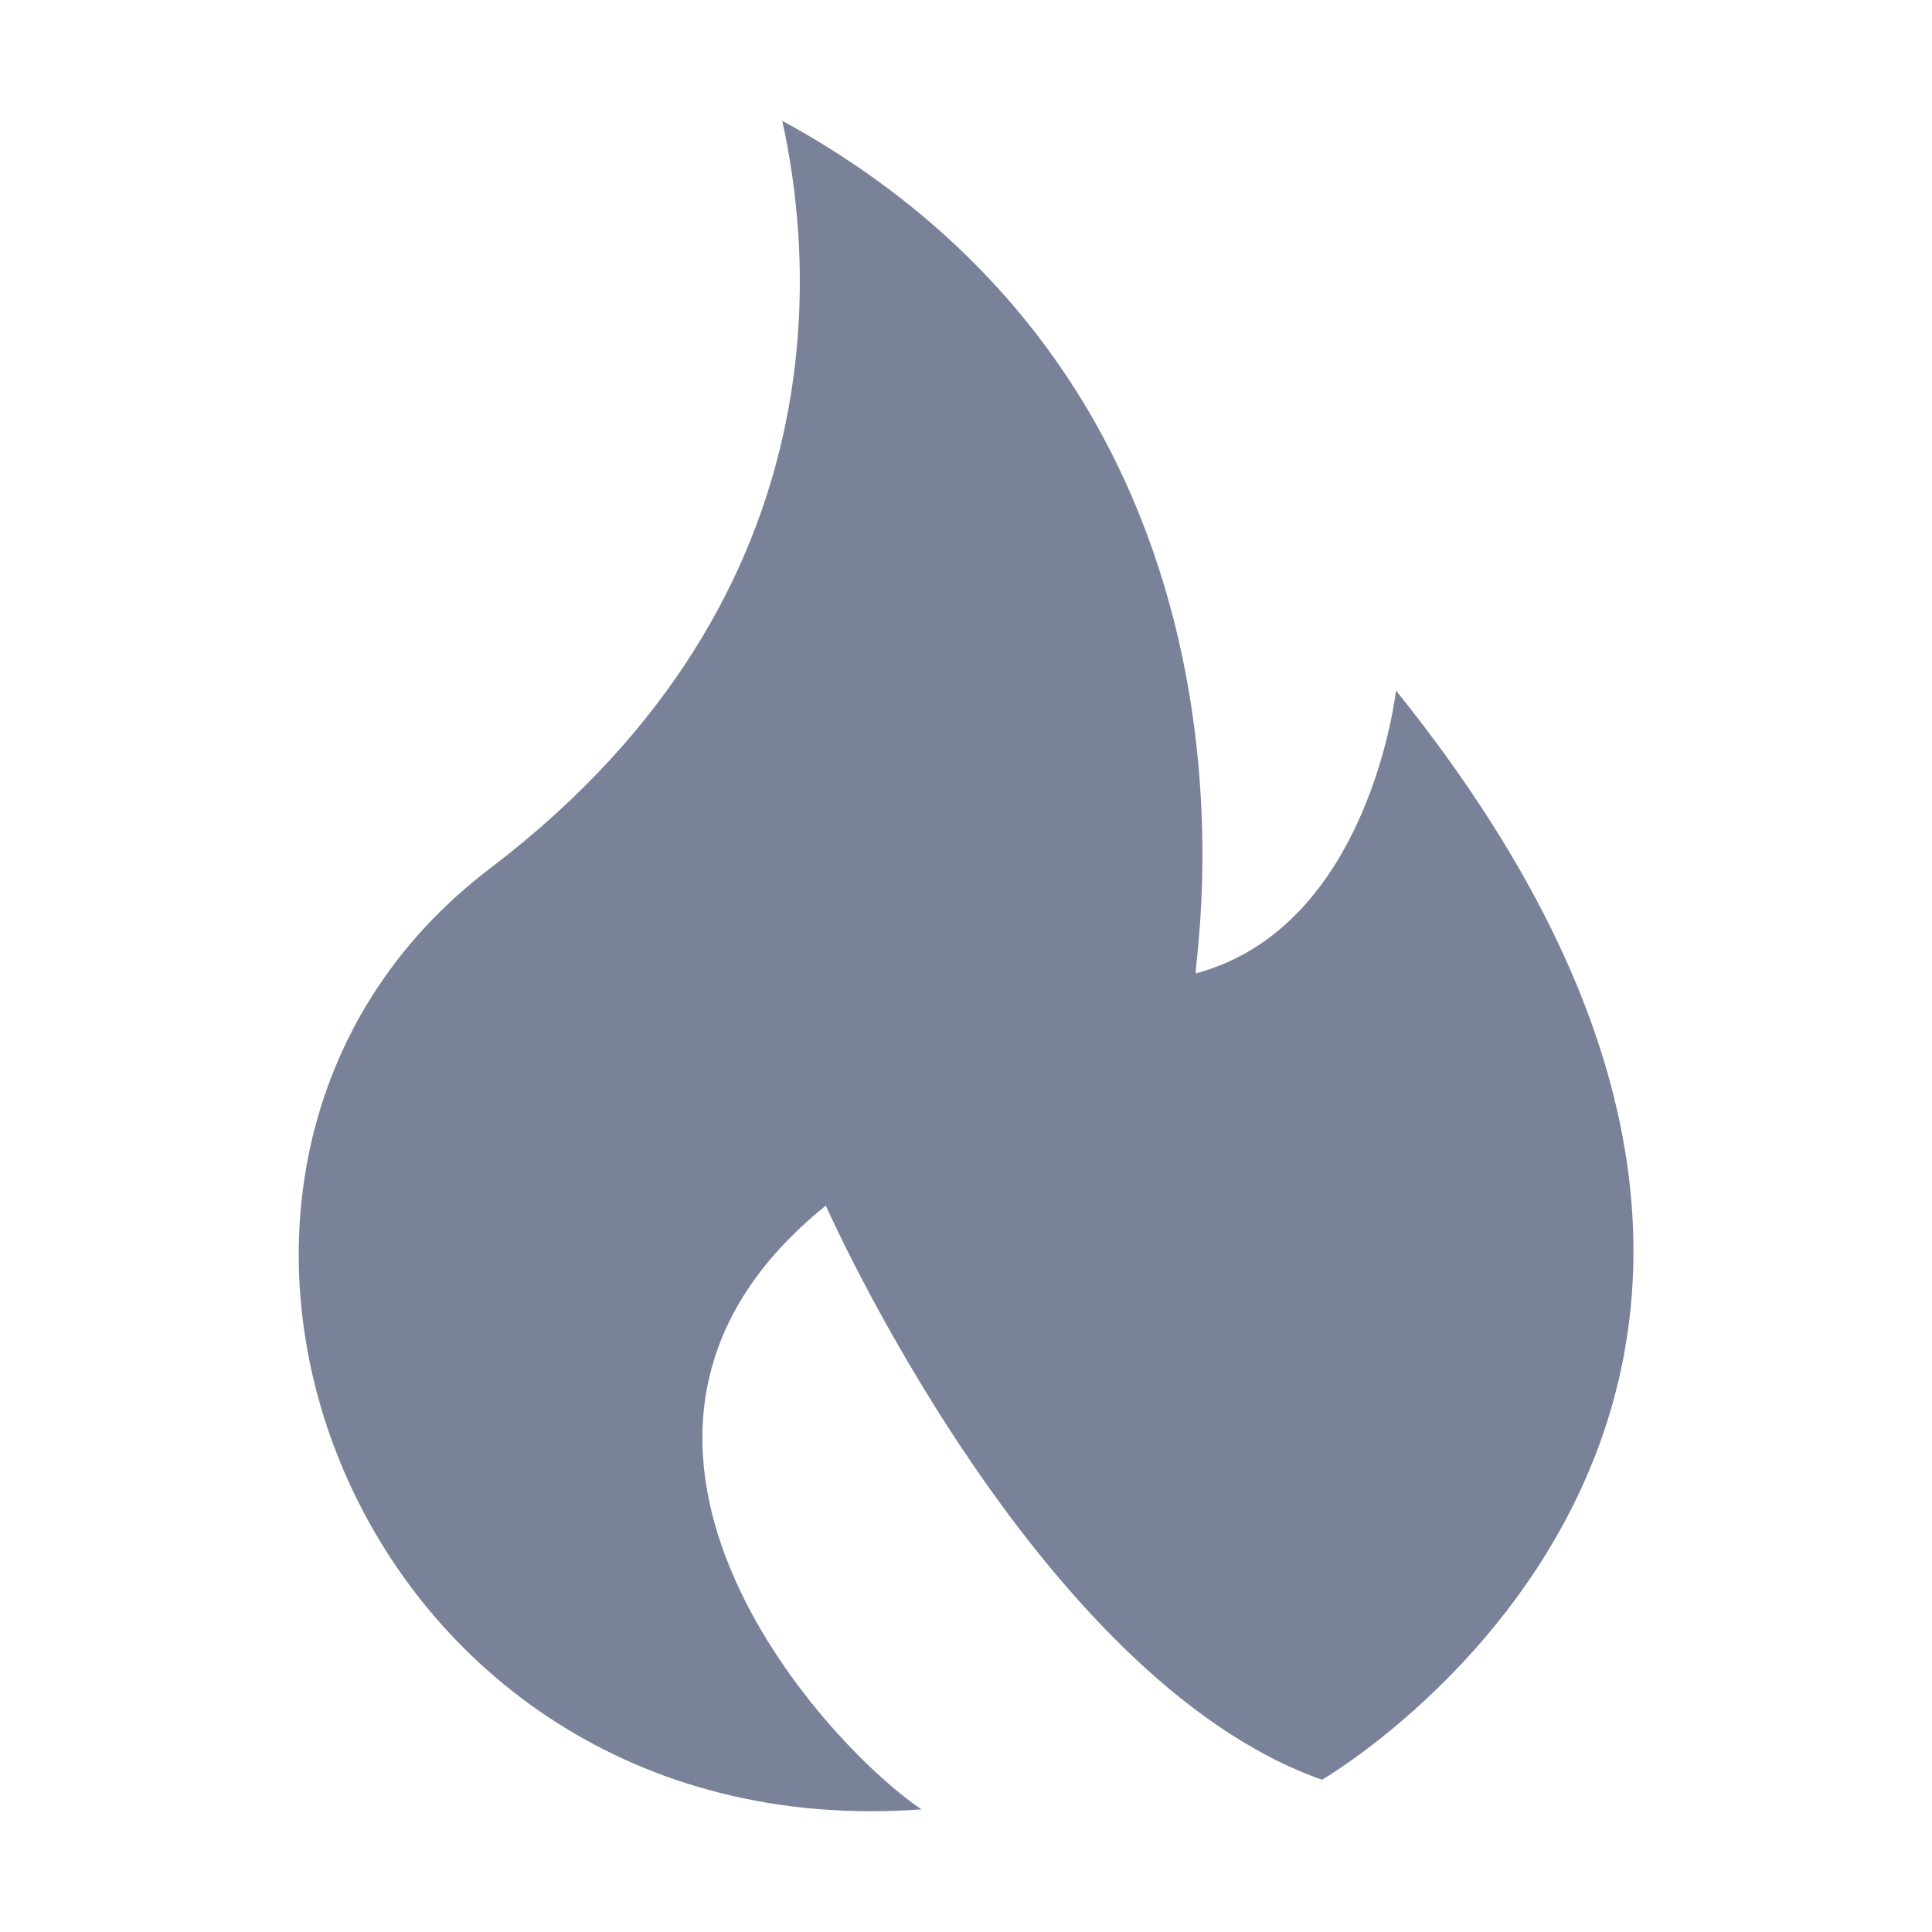 <?xml version="1.0" standalone="no"?><!DOCTYPE svg PUBLIC "-//W3C//DTD SVG 1.1//EN" "http://www.w3.org/Graphics/SVG/1.1/DTD/svg11.dtd"><svg class="icon" width="160px" height="160.00px" viewBox="0 0 1024 1024" version="1.1" xmlns="http://www.w3.org/2000/svg"><path d="M414.6 64c13.8 62.7 39.2 248.4-154.5 396-209.9 158.9-76.2 521.4 228.3 499-53.1-35.8-200.7-199.1-50.7-320 0 0 110.7 250.6 263 304.3 0 0 343.7-199.1 39.2-577.3 0 0-13.8 125.3-106.1 149.9-2.4 0.1 55.3-302-219.2-451.9z" fill="#7A8299" /></svg>